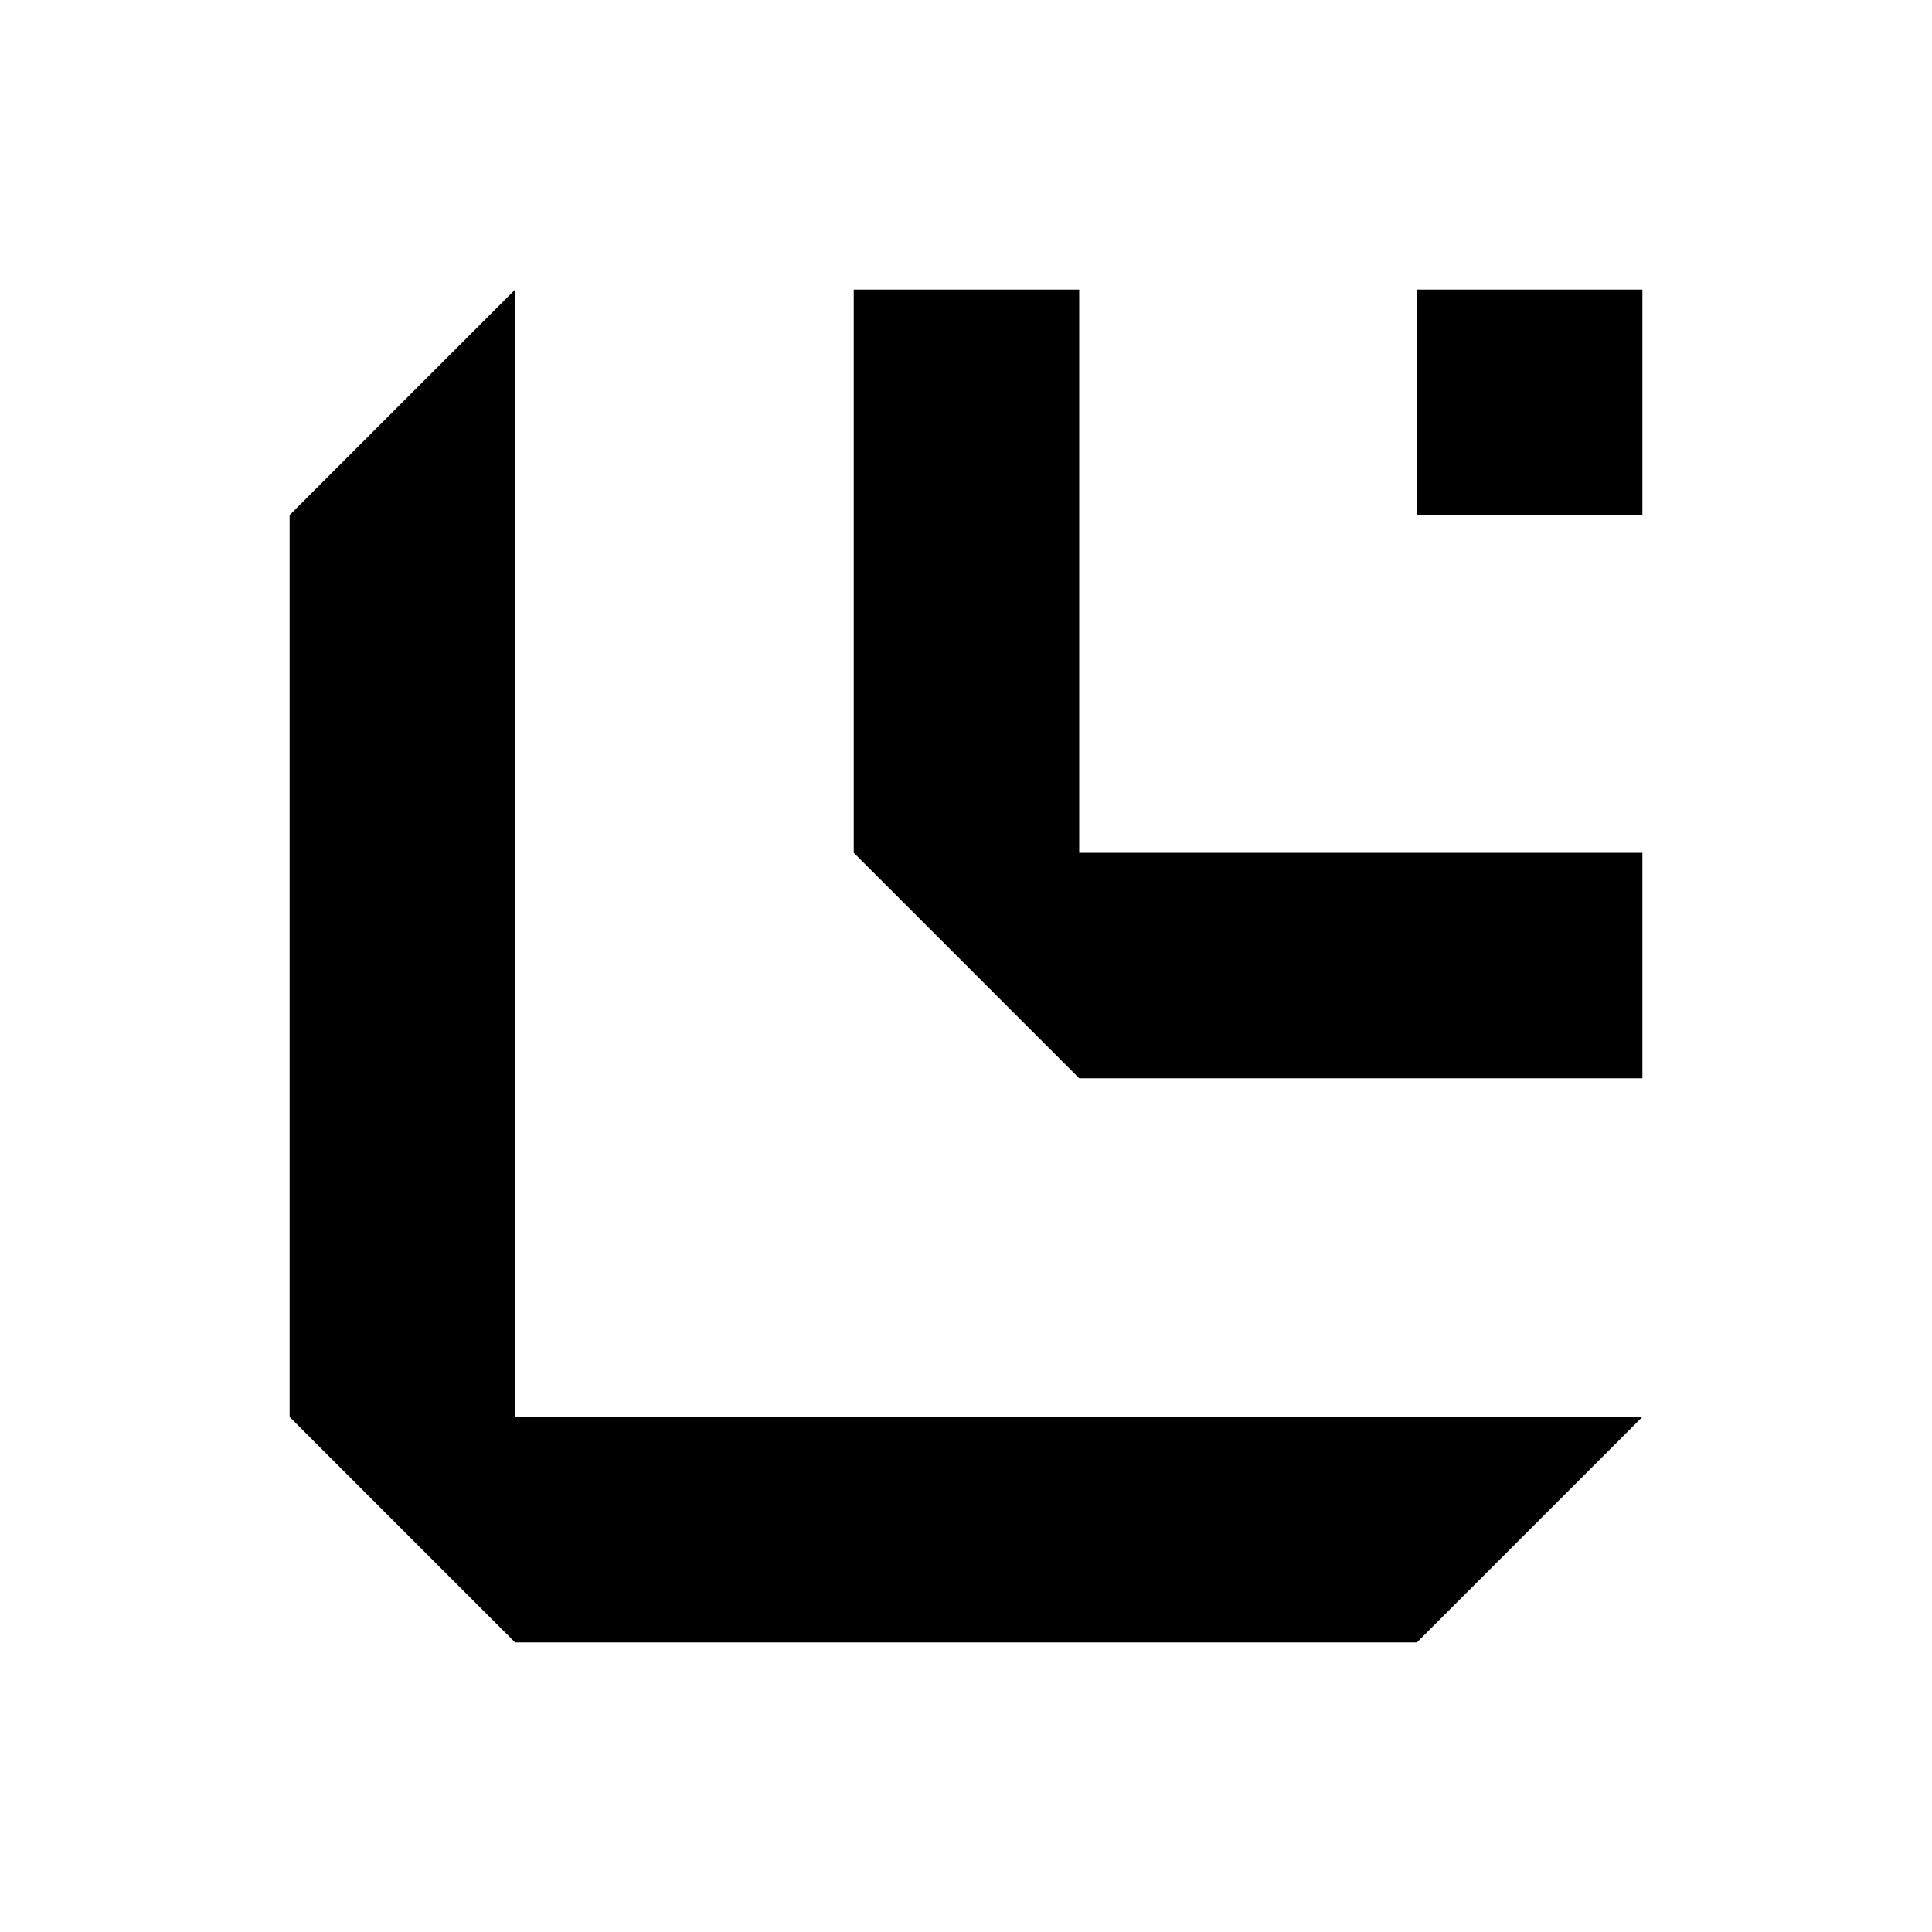 <svg xmlns="http://www.w3.org/2000/svg" viewBox="0 0 1024 1024"><path d="M870.5 153.5V273H751V153.5h119.5zM273 751V153.5L153.5 273v478L273 870.5h478L870.5 751H273zm597.5-299H572V153.5H452.5V452L572 571.5h298.5V452z"/></svg>